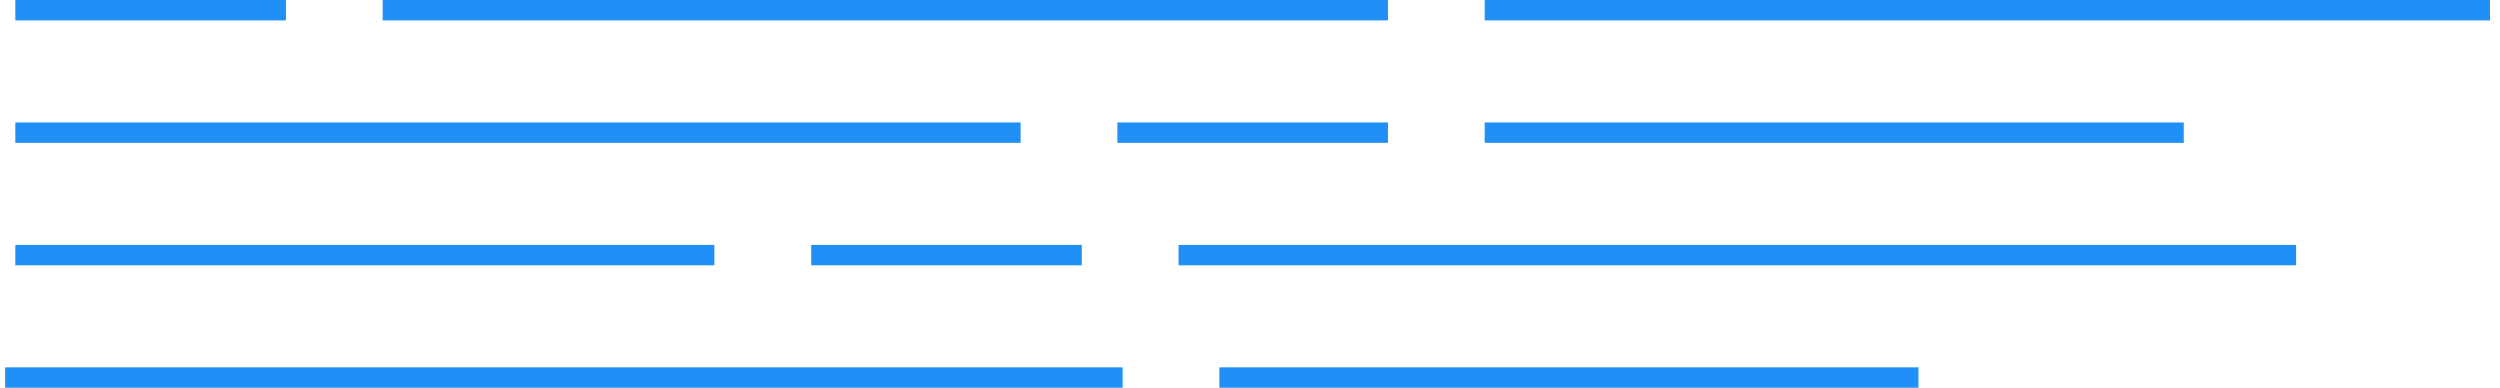 <?xml version="1.0" encoding="UTF-8"?>
<svg width="245px" height="38px" viewBox="0 0 245 38" version="1.1" xmlns="http://www.w3.org/2000/svg" xmlns:xlink="http://www.w3.org/1999/xlink">
    <!-- Generator: Sketch 3.8.1 (29687) - http://www.bohemiancoding.com/sketch -->
    <title>Feature_1_Illustration</title>
    <desc>Created with Sketch.</desc>
    <defs></defs>
    <g id="Page-1" stroke="none" stroke-width="1" fill="none" fill-rule="evenodd" stroke-linecap="square">
        <g id="feature-1" transform="translate(-16, -127)" stroke="#2090F7" stroke-width="2">
            <g id="Feature_1_Illustration" transform="translate(17, 127)">
                <path d="M1.5,1 L26.02,1" id="Line"></path>
                <path d="M109.5,13 L134.02,13" id="Line-Copy-4"></path>
                <path d="M79.5,25 L104.02,25" id="Line-Copy-7"></path>
                <path d="M37.5,1 L134.021,1" id="Line-Copy"></path>
                <path d="M115.5,25 L223.019,25" id="Line-Copy-8"></path>
                <path d="M0.5,37 L108.019,37" id="Line-Copy-9"></path>
                <path d="M1.5,13 L98.021,13" id="Line-Copy-3"></path>
                <path d="M145.5,1 L242.021,1" id="Line-Copy-2"></path>
                <path d="M145.5,13 L212.008,13" id="Line-Copy-5"></path>
                <path d="M1.5,25 L68.008,25" id="Line-Copy-6"></path>
                <path d="M119.5,37 L186.008,37" id="Line-Copy-10"></path>
            </g>
        </g>
    </g>
</svg>
